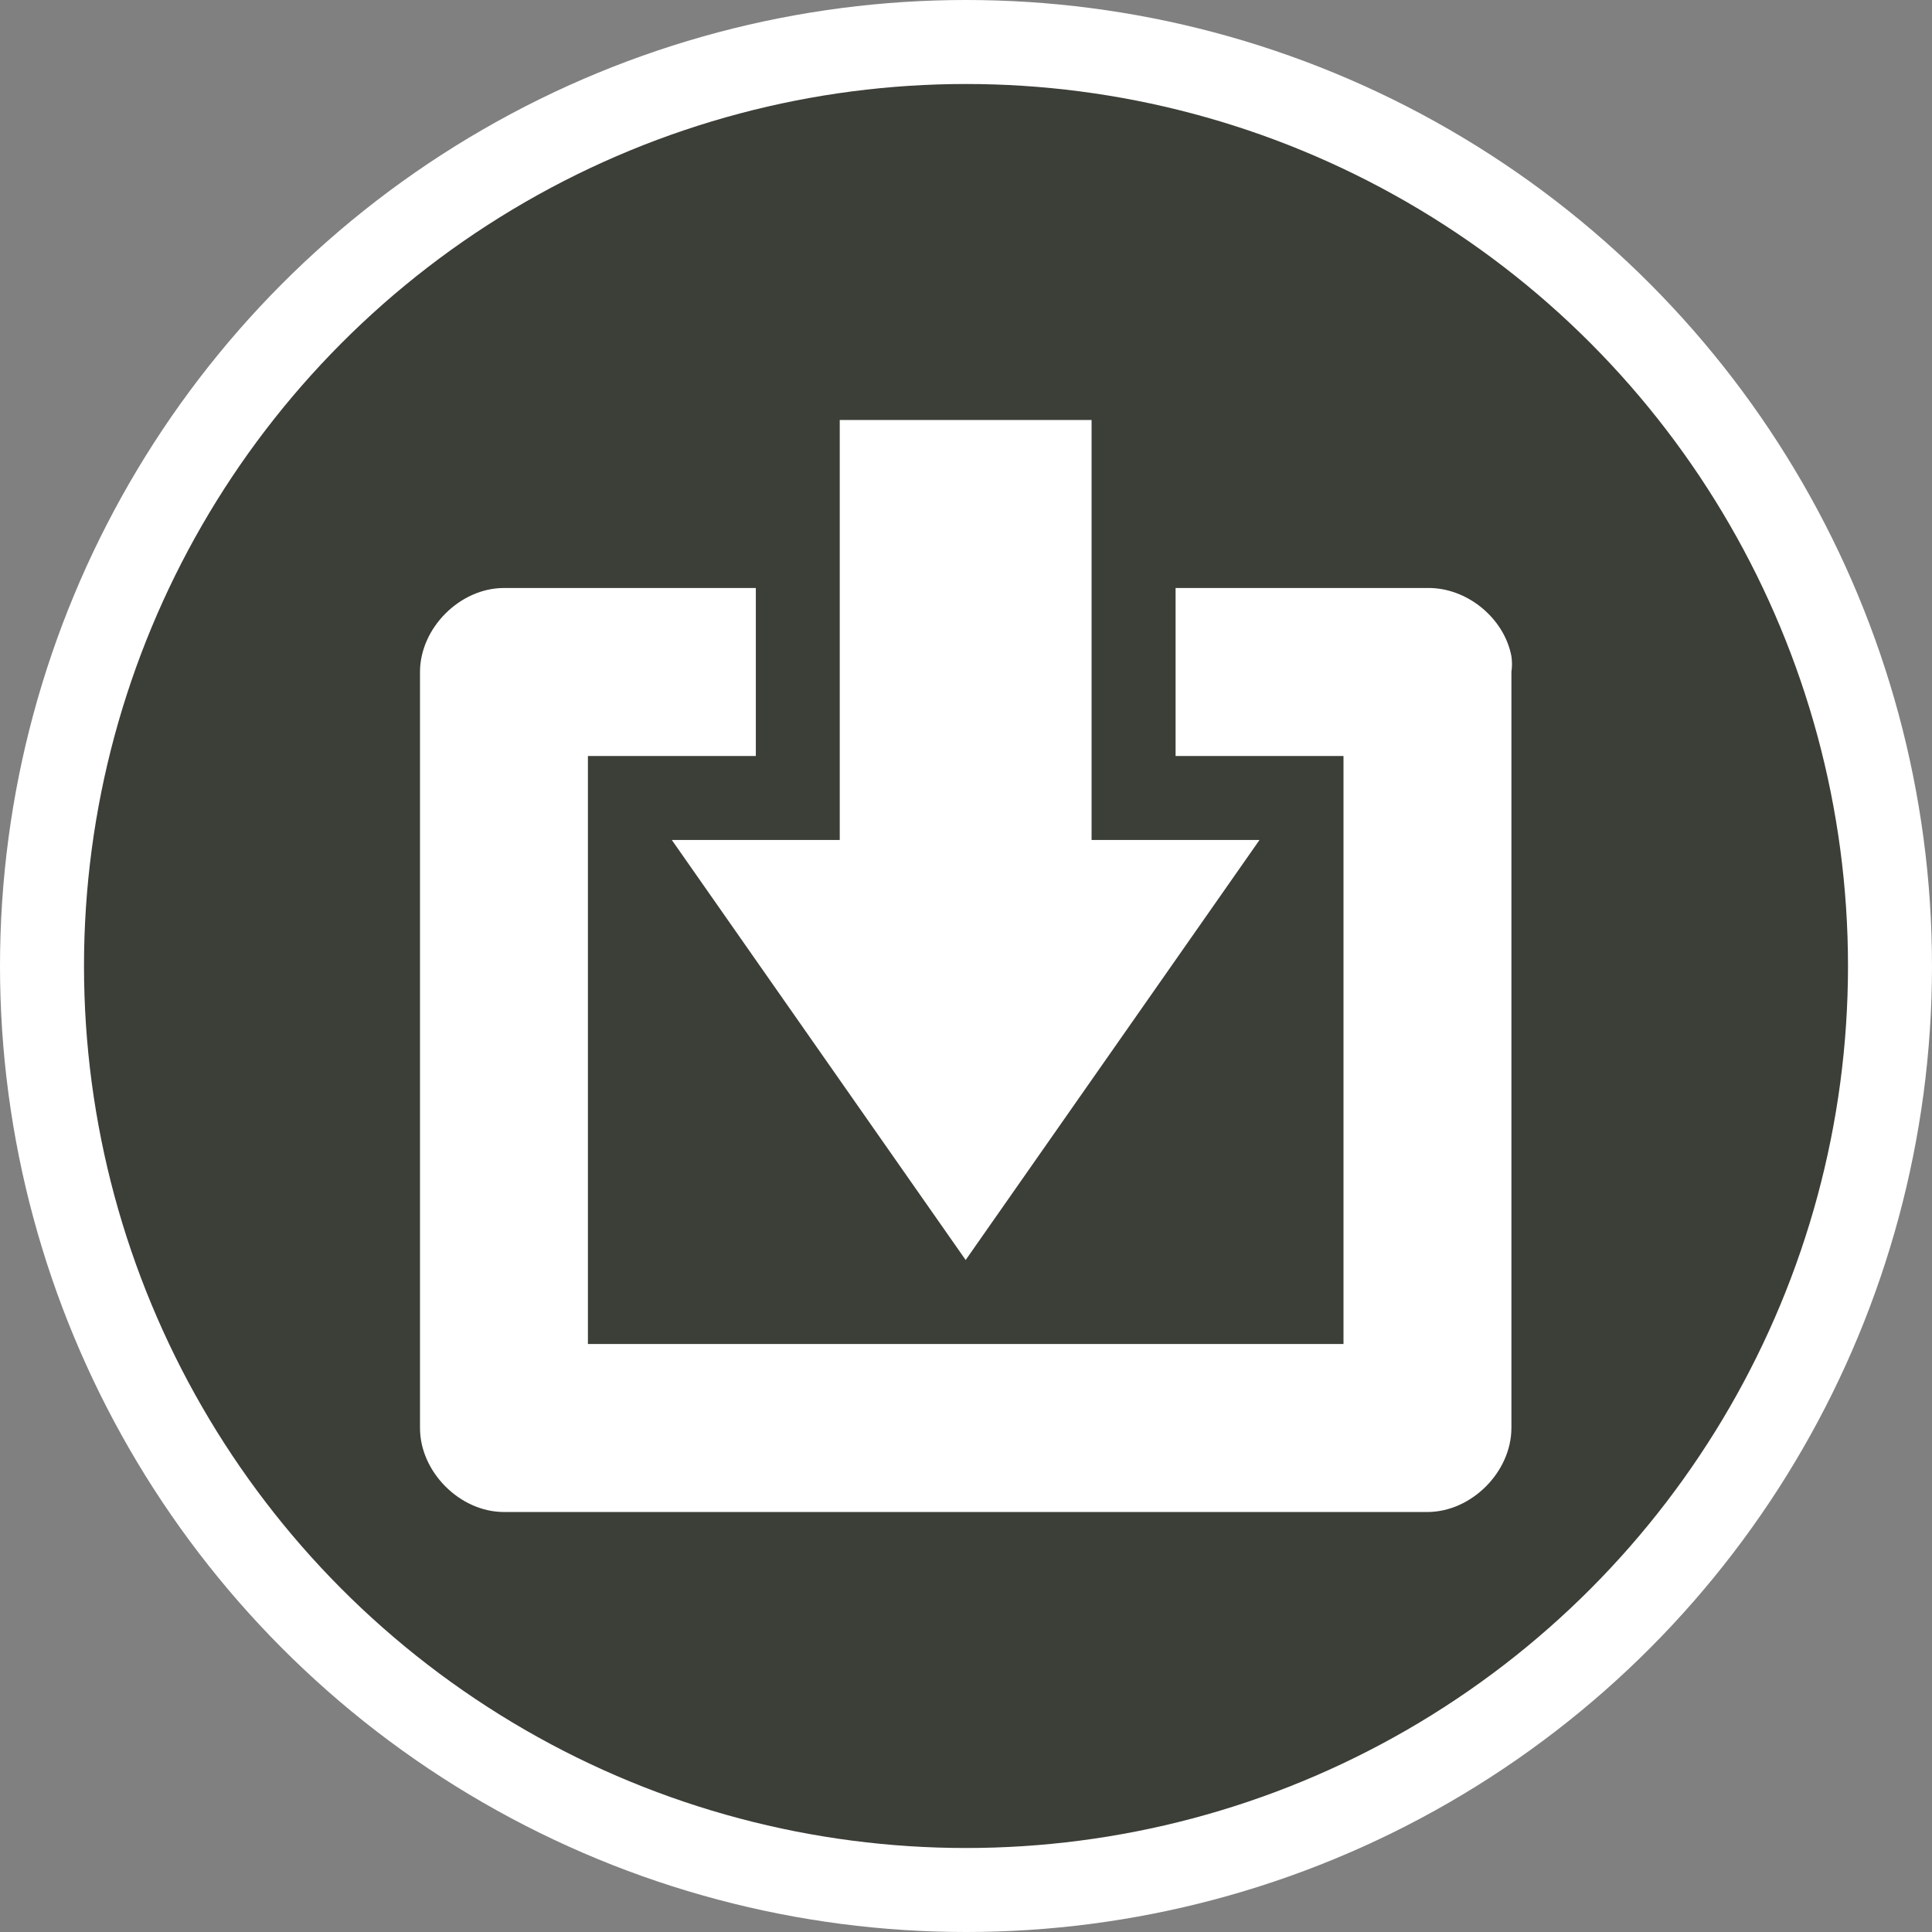 <svg xmlns="http://www.w3.org/2000/svg" xmlns:xlink="http://www.w3.org/1999/xlink" width="23" height="23" version="1.1" viewBox="0 0 23 23"><rect x="0" y="0" width="23" height="23" fill="#808080" stroke="none"/><title>subway-entrance-2-m</title><desc>Created with Sketch.</desc><g id="Subways" fill="none" fill-rule="evenodd" stroke="none" stroke-width="1"><g id="subway-entrance-2-m"><circle id="Oval-1-Copy-41" cx="11.5" cy="11.5" r="11.5" fill="#FFF"/><circle id="Oval-1-Copy-40" cx="11.5" cy="11.5" r="10.5" fill="#3C3E38"/><path id="rect3795" fill="#FFF" d="M7.812,5.007 C7.354,5.094 6.992,5.541 7,6.007 L7,9.005 L9,9.005 L9,7.006 L16,7.006 L16,16.001 L9,16.001 L9,14.002 L7,14.002 L7,17.001 C7,17.524 7.476,18 8,18 L17,18 C17.524,18 18,17.524 18,17.001 L18,6.007 C18,5.484 17.524,5.008 17,5.007 L8,5.007 C7.938,4.998 7.875,4.998 7.812,5.007 L7.812,5.007 Z M10,8.006 L10,10.005 L5,10.005 L5,13.003 L10,13.003 L10,15.002 L15,11.504 L10,8.006 L10,8.006 Z" transform="translate(11.5, 11.5) rotate(-270) translate(-11.5, -11.5)"/></g></g></svg>